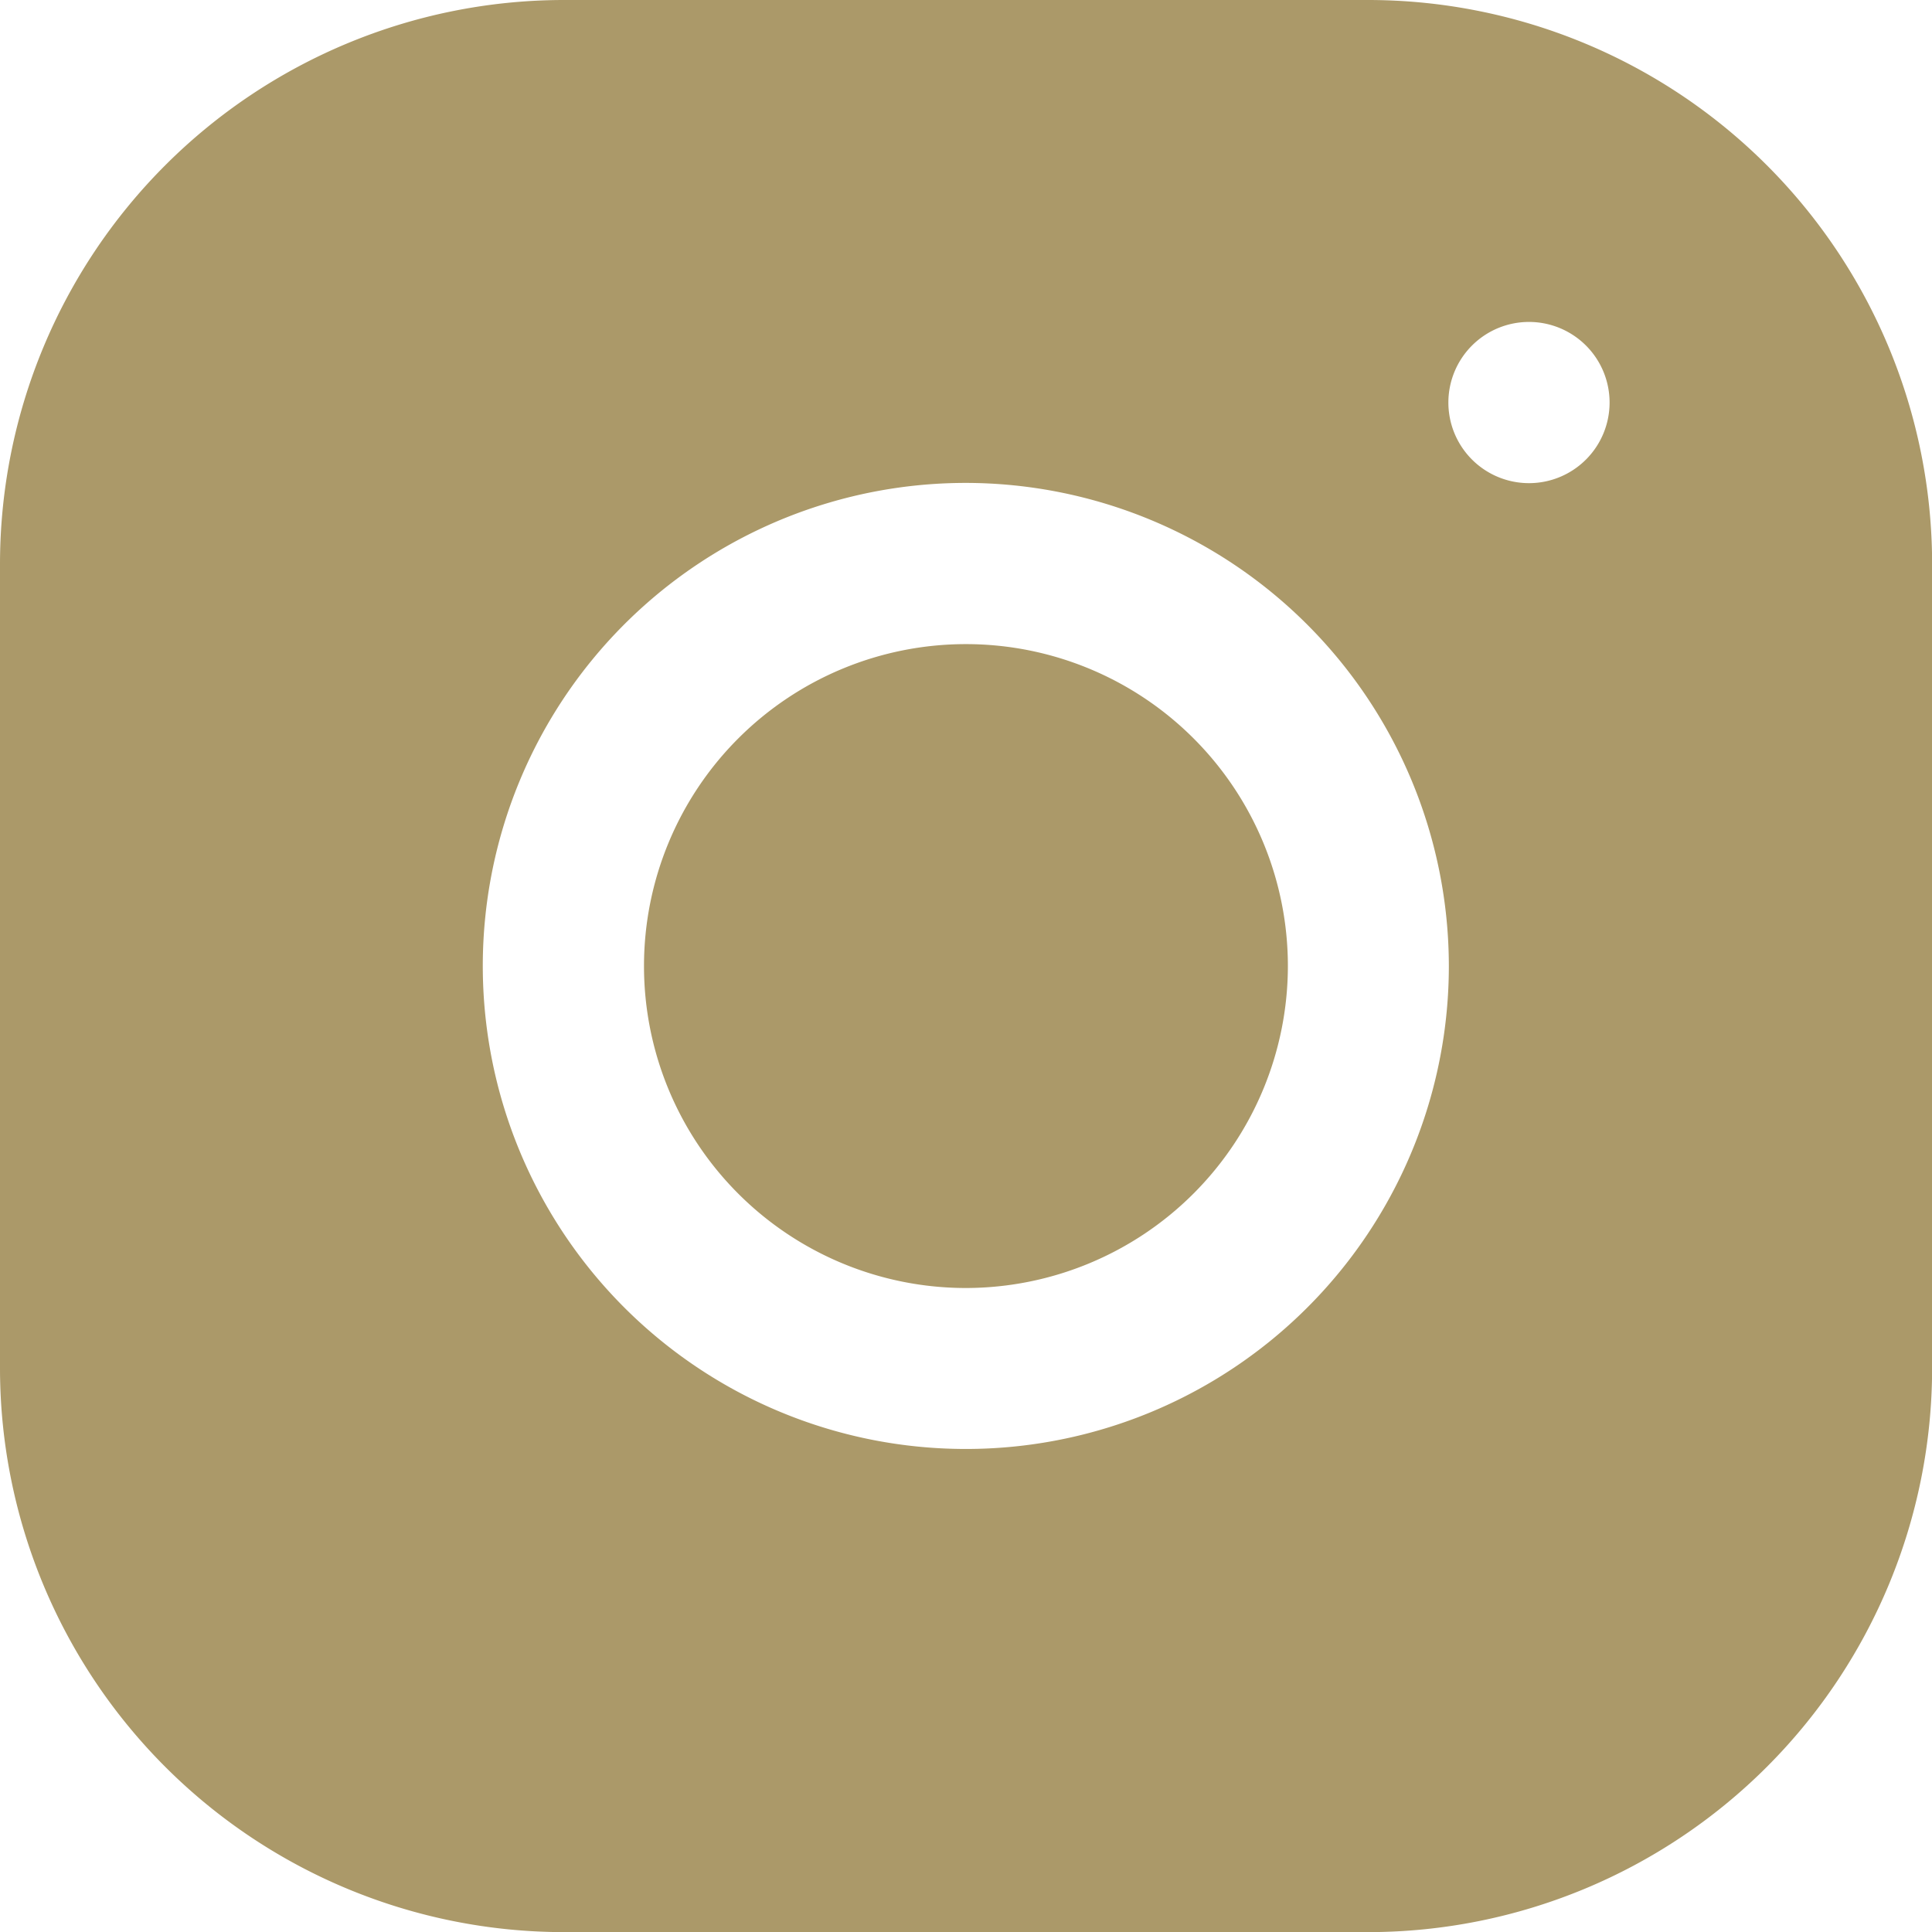 <svg xmlns="http://www.w3.org/2000/svg" width="16.299" height="16.299" viewBox="0 0 16.299 16.299"><path d="M11.546,16.3H4.756A4.76,4.76,0,0,1,0,11.546V4.756A4.76,4.76,0,0,1,4.753,0h6.79A4.76,4.76,0,0,1,16.3,4.753v6.79A4.76,4.76,0,0,1,11.546,16.3ZM8.149,4.074a4.075,4.075,0,1,0,4.074,4.075A4.08,4.08,0,0,0,8.149,4.074ZM12.9,2.716a.68.68,0,1,0,.679.68A.68.68,0,0,0,12.9,2.716ZM8.149,10.866a2.716,2.716,0,1,1,2.716-2.716A2.719,2.719,0,0,1,8.149,10.866Z" transform="translate(0 0)" fill="#ab9969"/></svg>